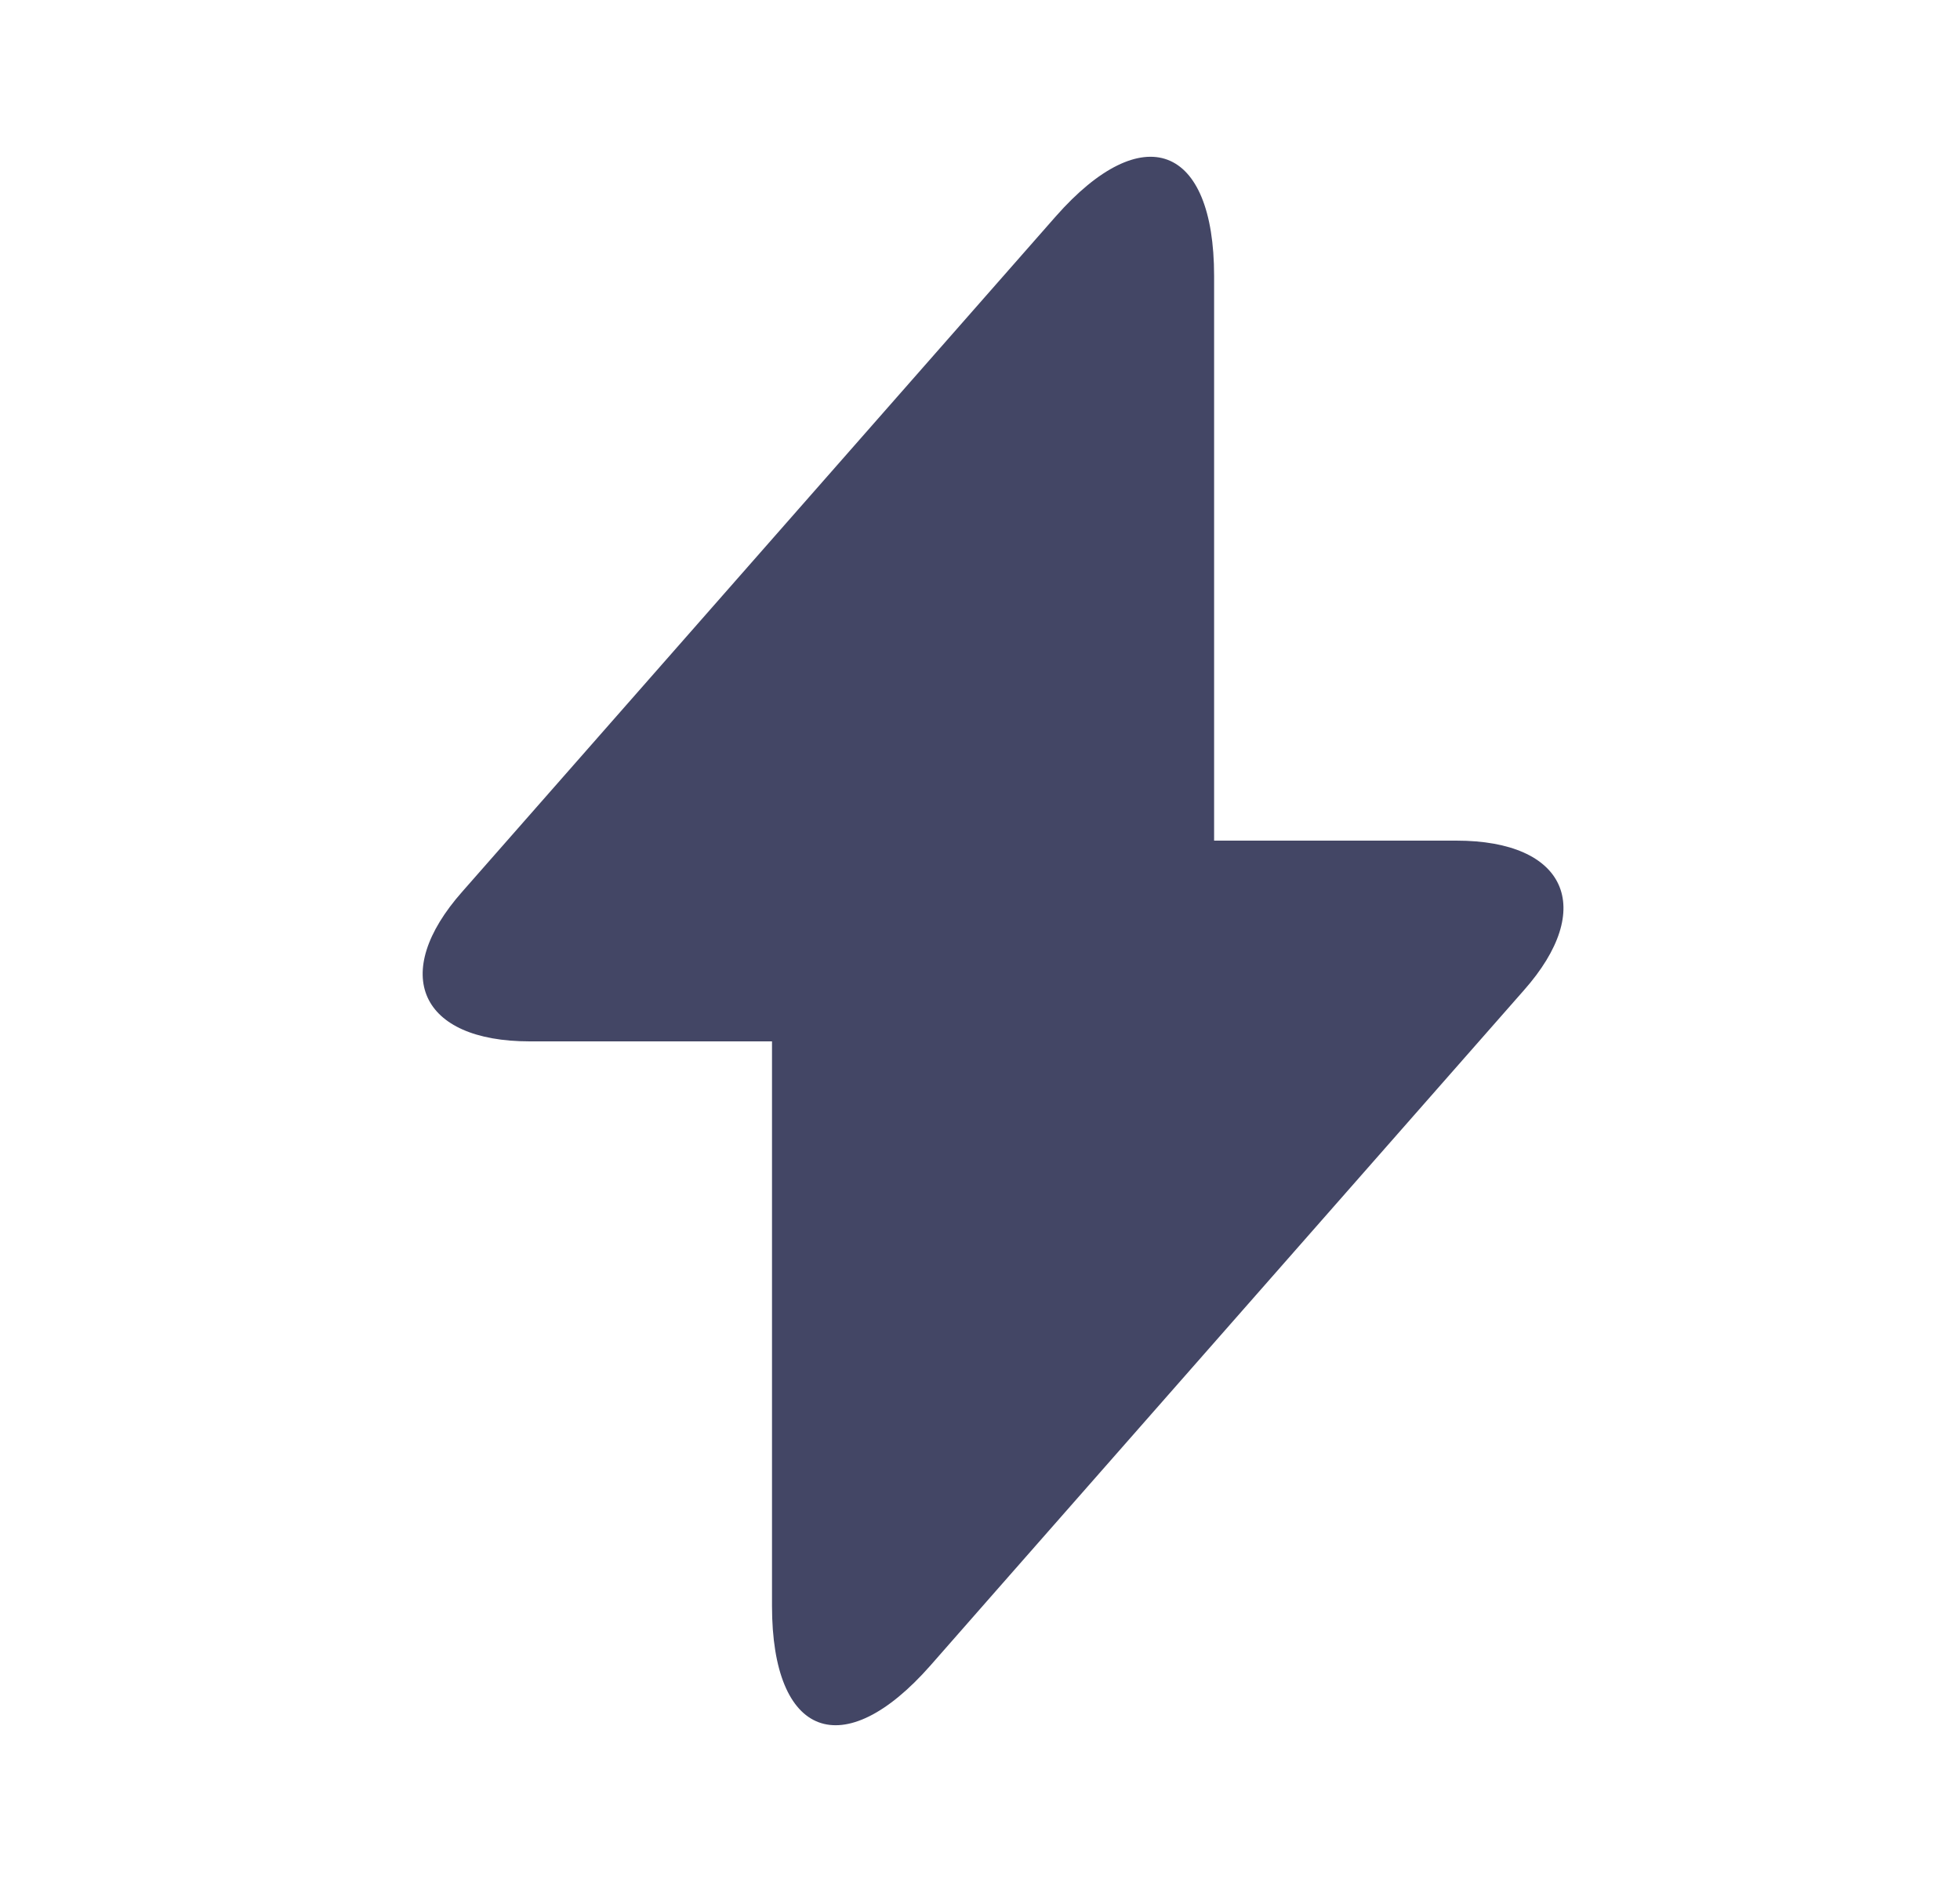 <svg width="25" height="24" viewBox="0 0 25 24" fill="none" xmlns="http://www.w3.org/2000/svg">
<path d="M18.576 10.72H15.486V3.52C15.486 1.84 14.576 1.5 13.466 2.76L12.666 3.67L5.897 11.37C4.967 12.42 5.357 13.28 6.757 13.28H9.847V20.48C9.847 22.16 10.757 22.5 11.867 21.24L12.666 20.33L19.436 12.63C20.366 11.58 19.977 10.72 18.576 10.72Z" fill="#434665"/>
</svg>
